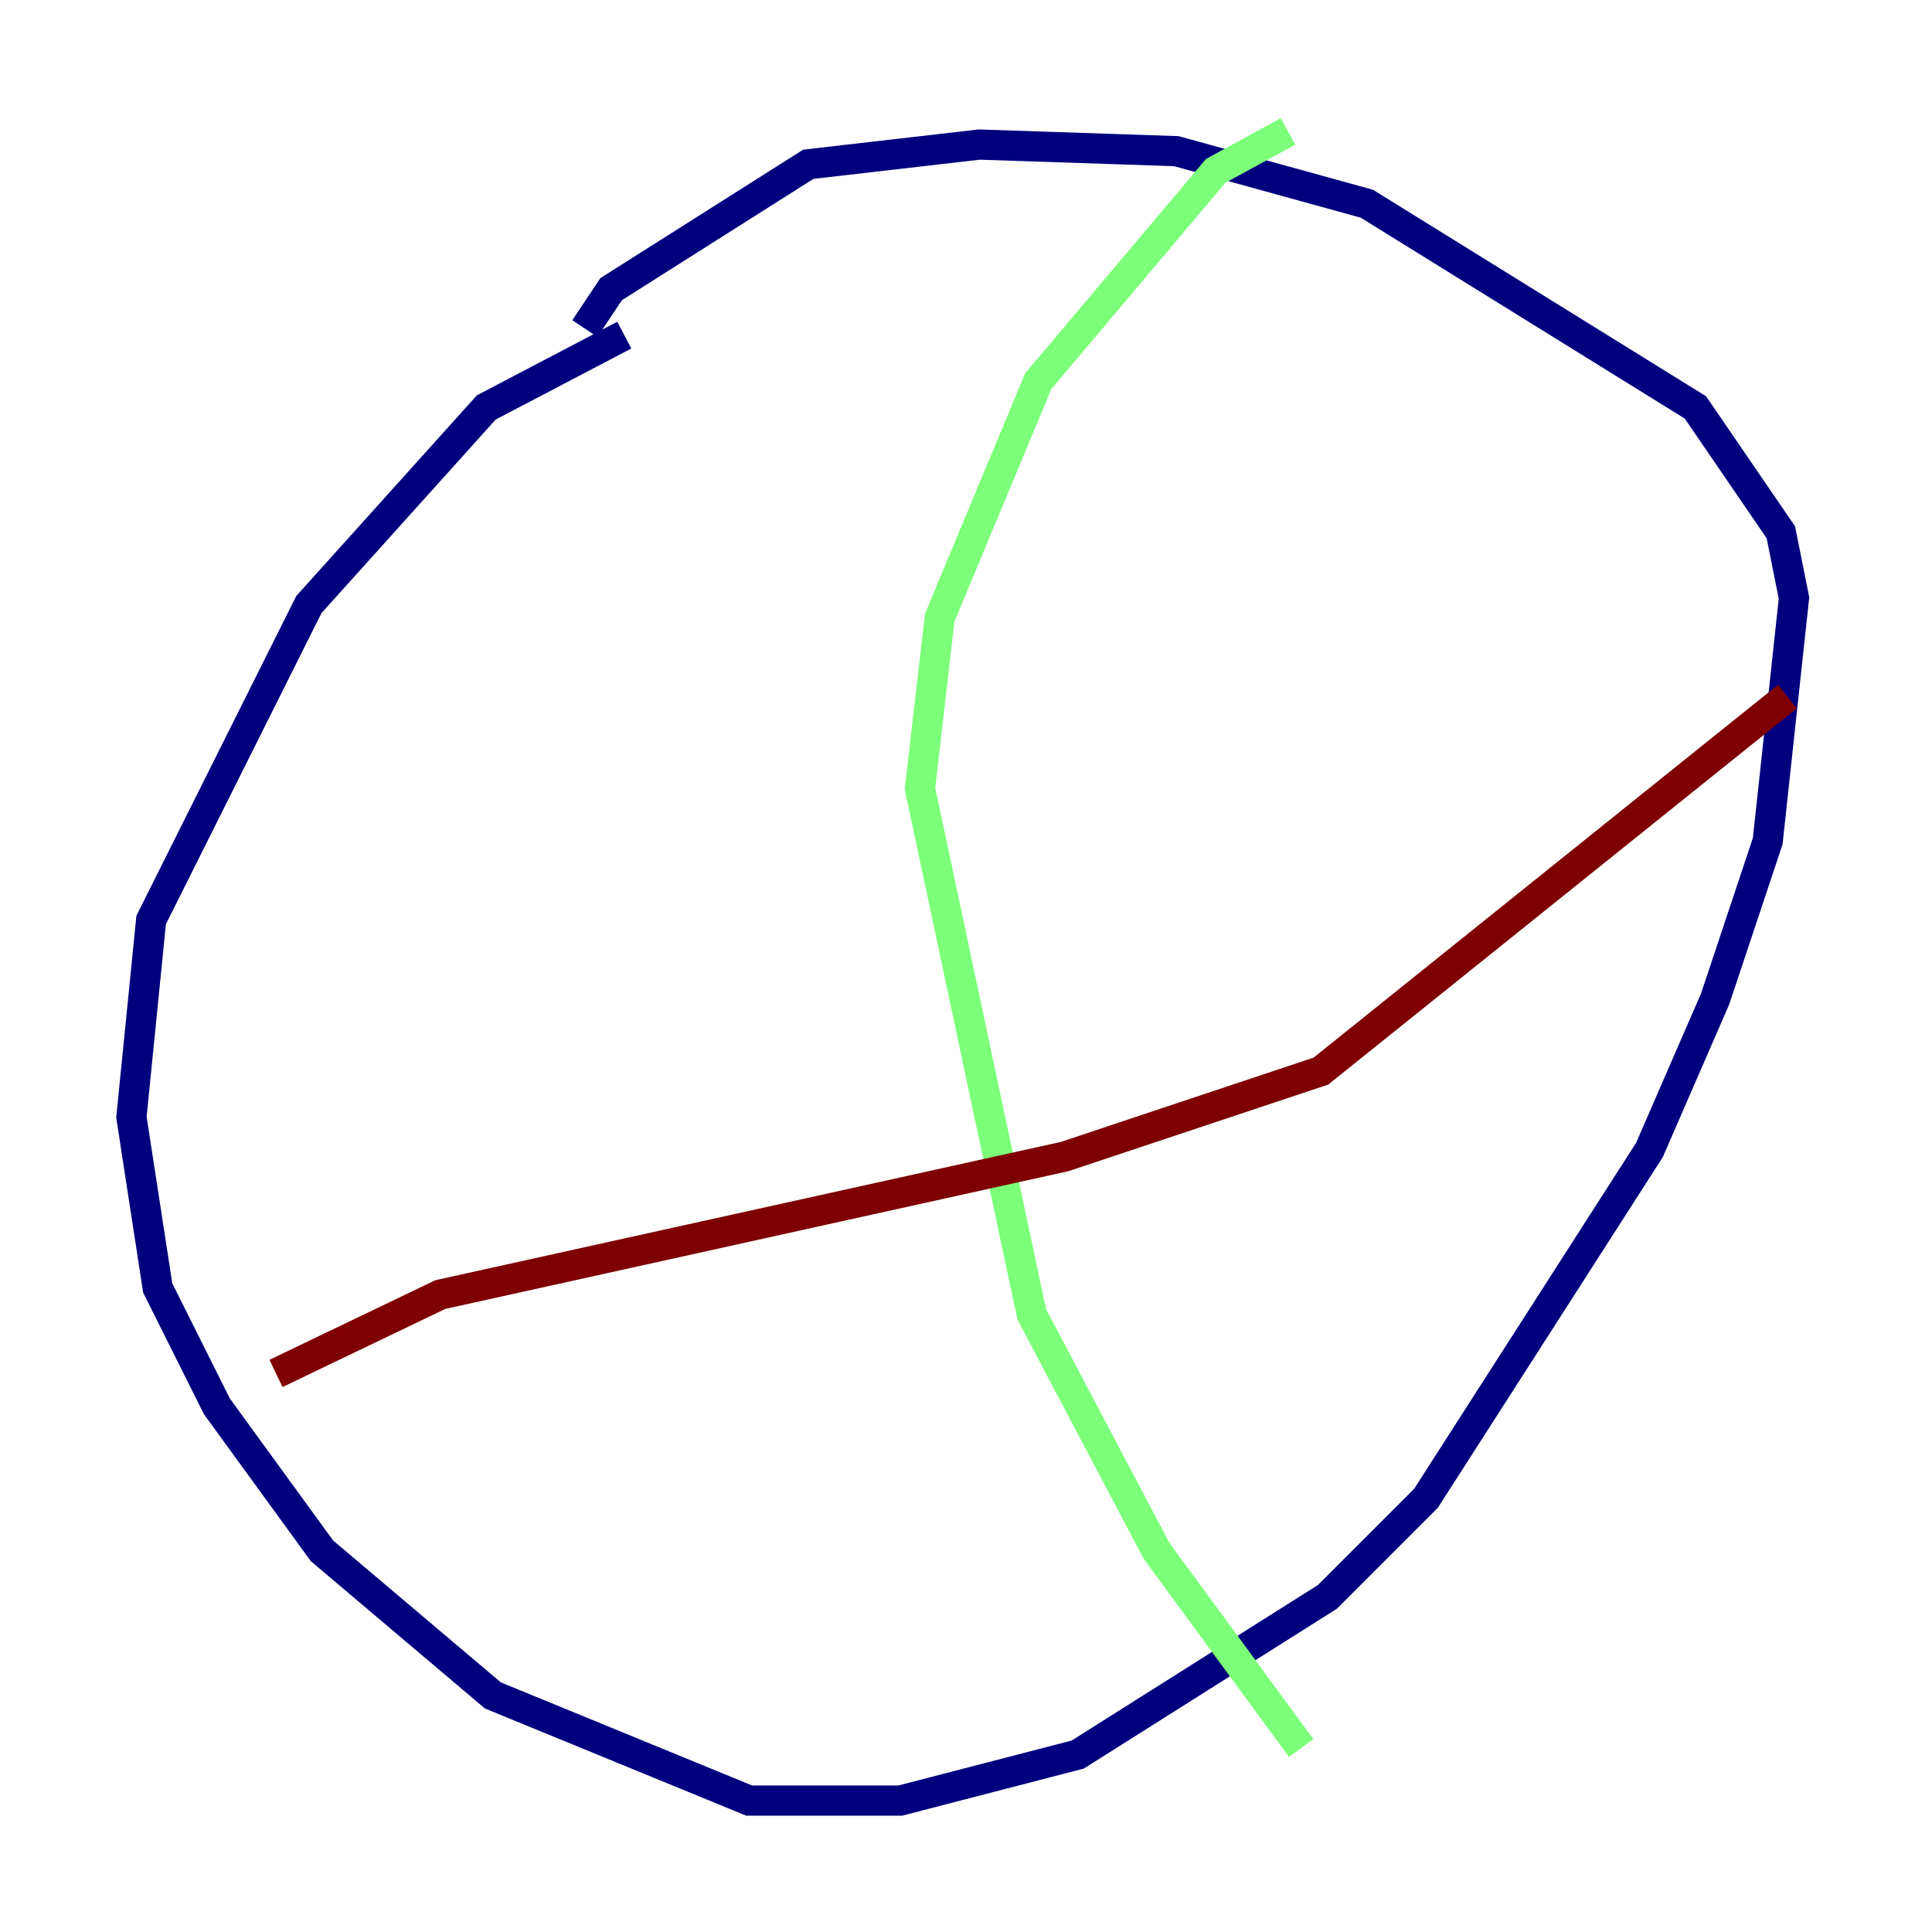 <?xml version="1.0" encoding="utf-8" ?>
<svg baseProfile="tiny" height="128" version="1.2" viewBox="0,0,128,128" width="128" xmlns="http://www.w3.org/2000/svg" xmlns:ev="http://www.w3.org/2001/xml-events" xmlns:xlink="http://www.w3.org/1999/xlink"><defs /><polyline fill="none" points="41.361,22.204 32.218,26.993 20.463,40.054 10.014,60.952 8.707,74.014 10.449,85.333 14.367,93.17 21.333,102.748 32.653,112.326 49.633,119.293 59.646,119.293 71.401,116.245 87.946,105.796 94.476,99.265 109.279,76.191 113.633,66.177 117.116,55.728 118.857,39.619 117.986,35.265 112.326,26.993 90.558,13.497 77.932,10.014 64.871,9.578 53.551,10.884 40.49,19.157 38.748,21.769" stroke="#00007f" stroke-width="2" /><polyline fill="none" points="85.333,8.707 80.544,11.32 68.789,25.252 62.258,40.925 60.952,52.245 68.354,87.075 76.626,102.748 86.204,115.809" stroke="#7cff79" stroke-width="2" /><polyline fill="none" points="118.422,46.15 87.51,70.966 70.531,76.626 29.17,85.769 18.286,90.993" stroke="#7f0000" stroke-width="2" /></svg>